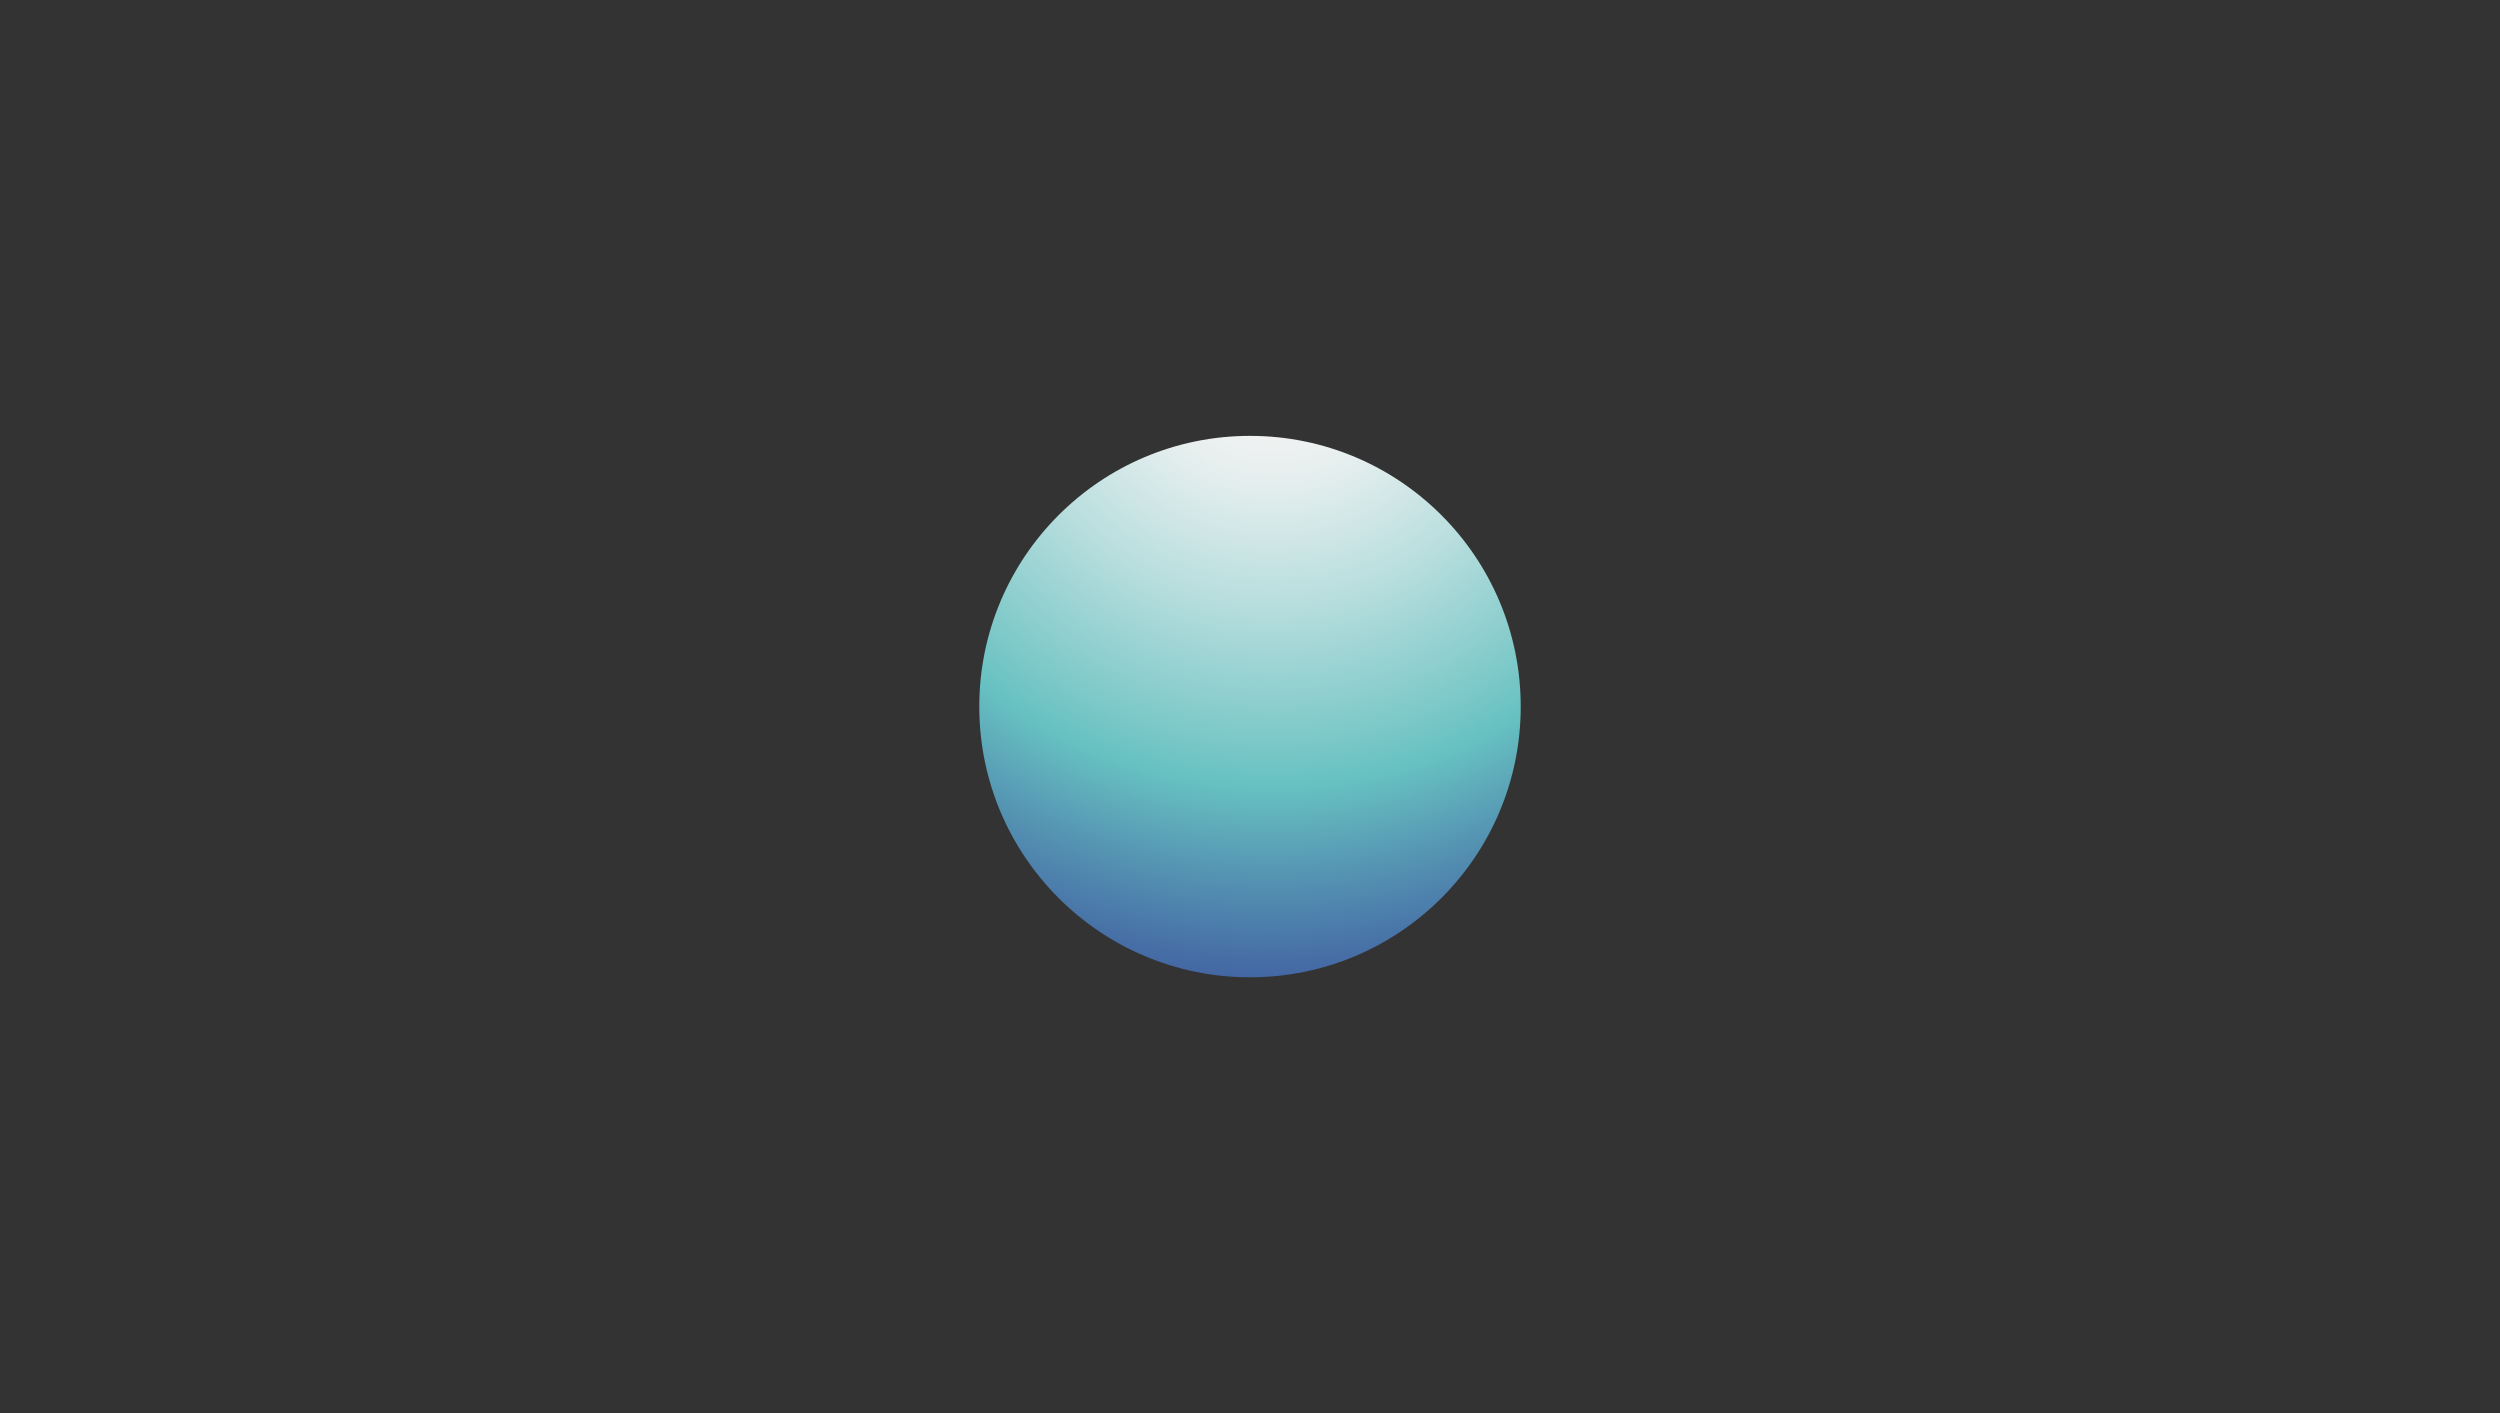 <svg id="Layer_1" data-name="Layer 1" xmlns="http://www.w3.org/2000/svg" xmlns:xlink="http://www.w3.org/1999/xlink" viewBox="0 0 1920 1085.31"><rect x="0" y="0" width="1920" height="1085.31" fill="#333333" stroke="none"/><defs><style>.cls-1{fill:url(#radial-gradient);}</style><radialGradient id="radial-gradient" cx="977.35" cy="249.86" r="707.19" gradientUnits="userSpaceOnUse"><stop offset="0.12" stop-color="#f1f2f2"/><stop offset="0.18" stop-color="#e2eded"/><stop offset="0.3" stop-color="#b9dede"/><stop offset="0.46" stop-color="#79c7c7"/><stop offset="0.5" stop-color="#67c1c1"/><stop offset="0.61" stop-color="#538fb1"/><stop offset="0.71" stop-color="#4366a3"/><stop offset="0.8" stop-color="#38499a"/><stop offset="0.88" stop-color="#303794"/><stop offset="0.94" stop-color="#2e3192"/></radialGradient></defs><circle class="cls-1" cx="960" cy="542.66" r="207.91"/></svg>